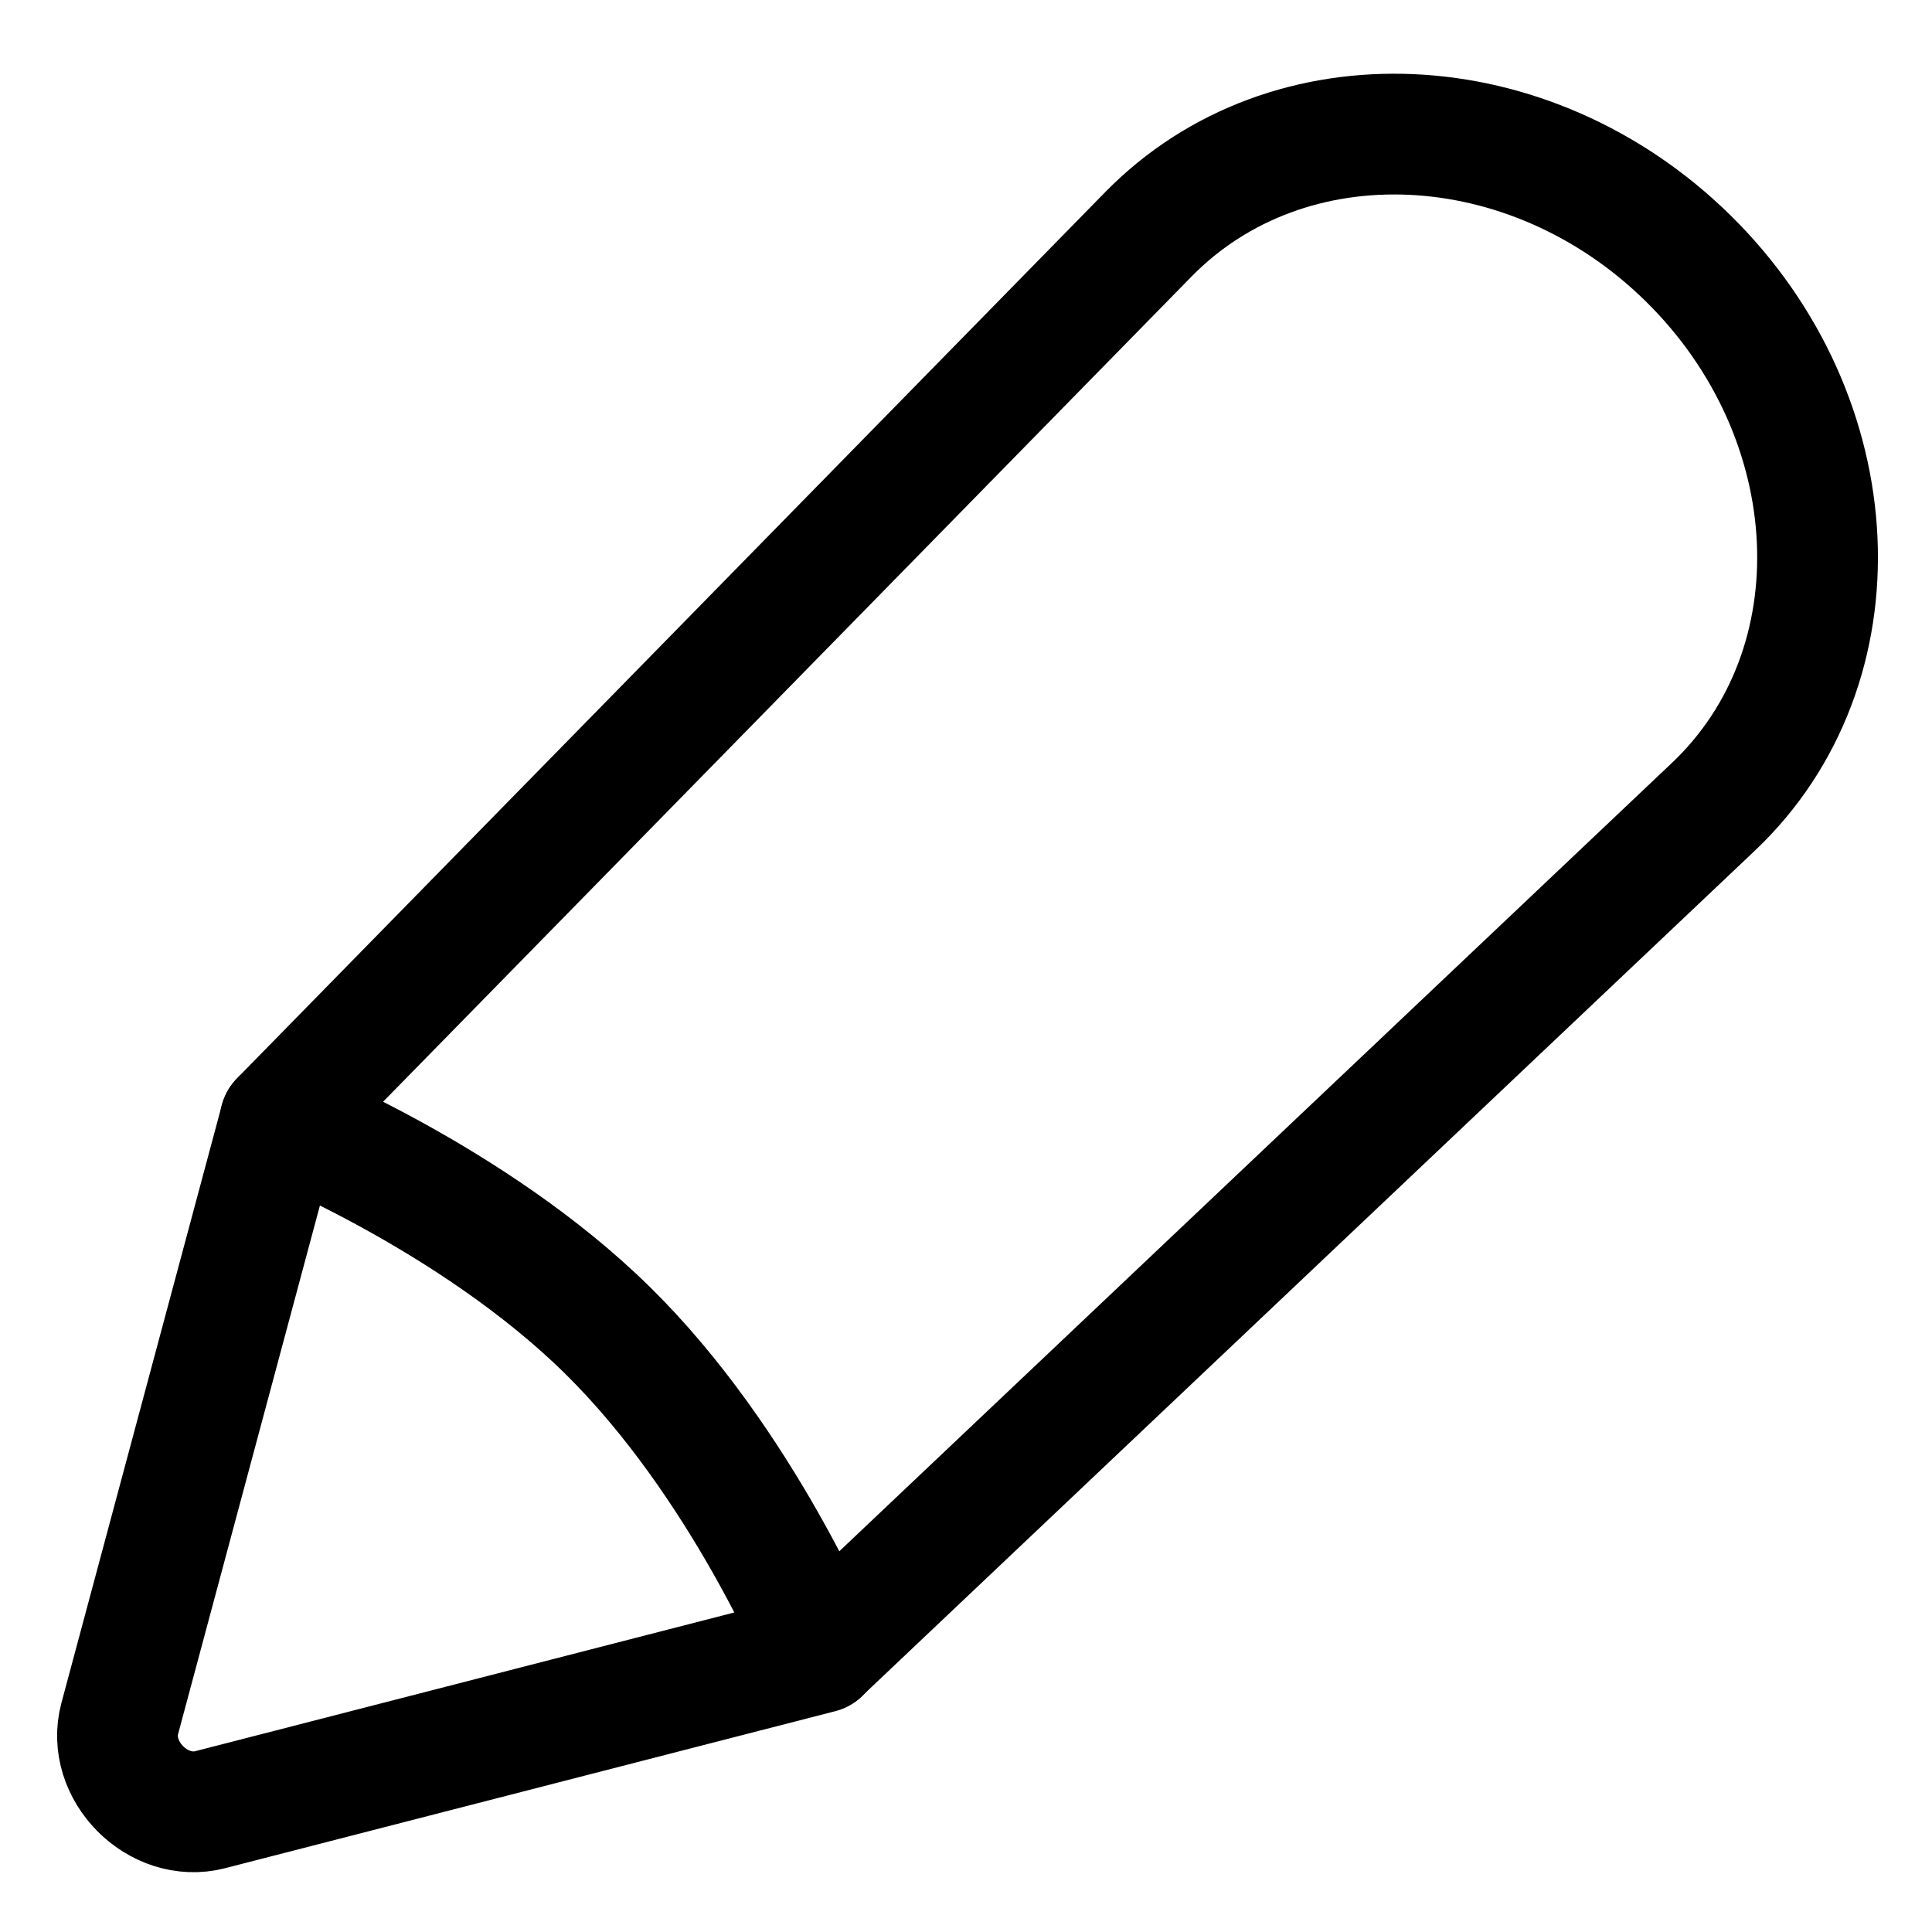 <svg fill="none" xmlns="http://www.w3.org/2000/svg" viewBox="0 0 16 16"><g clip-path="url(#clip0_2554_6094)" stroke="currentColor" stroke-linecap="round" stroke-linejoin="round"><path clip-rule="evenodd" d="M6.796 13.682l7.393-7c1.229-1.163 1.134-3.223-.21-4.544C12.668.85 10.667.76 9.51 1.941L2.32 9.28s1.592.633 2.711 1.734c1.12 1.1 1.765 2.667 1.765 2.667z"/><path d="M1.741 14.987l5.052-1.3s-.644-1.566-1.763-2.668C3.912 9.918 2.32 9.282 2.32 9.282L.992 14.231c-.116.43.316.868.75.756z"/></g><defs><clipPath id="clip0_2554_6094"><path fill="currentColor" d="M0 0h16v16H0z"/></clipPath></defs></svg>